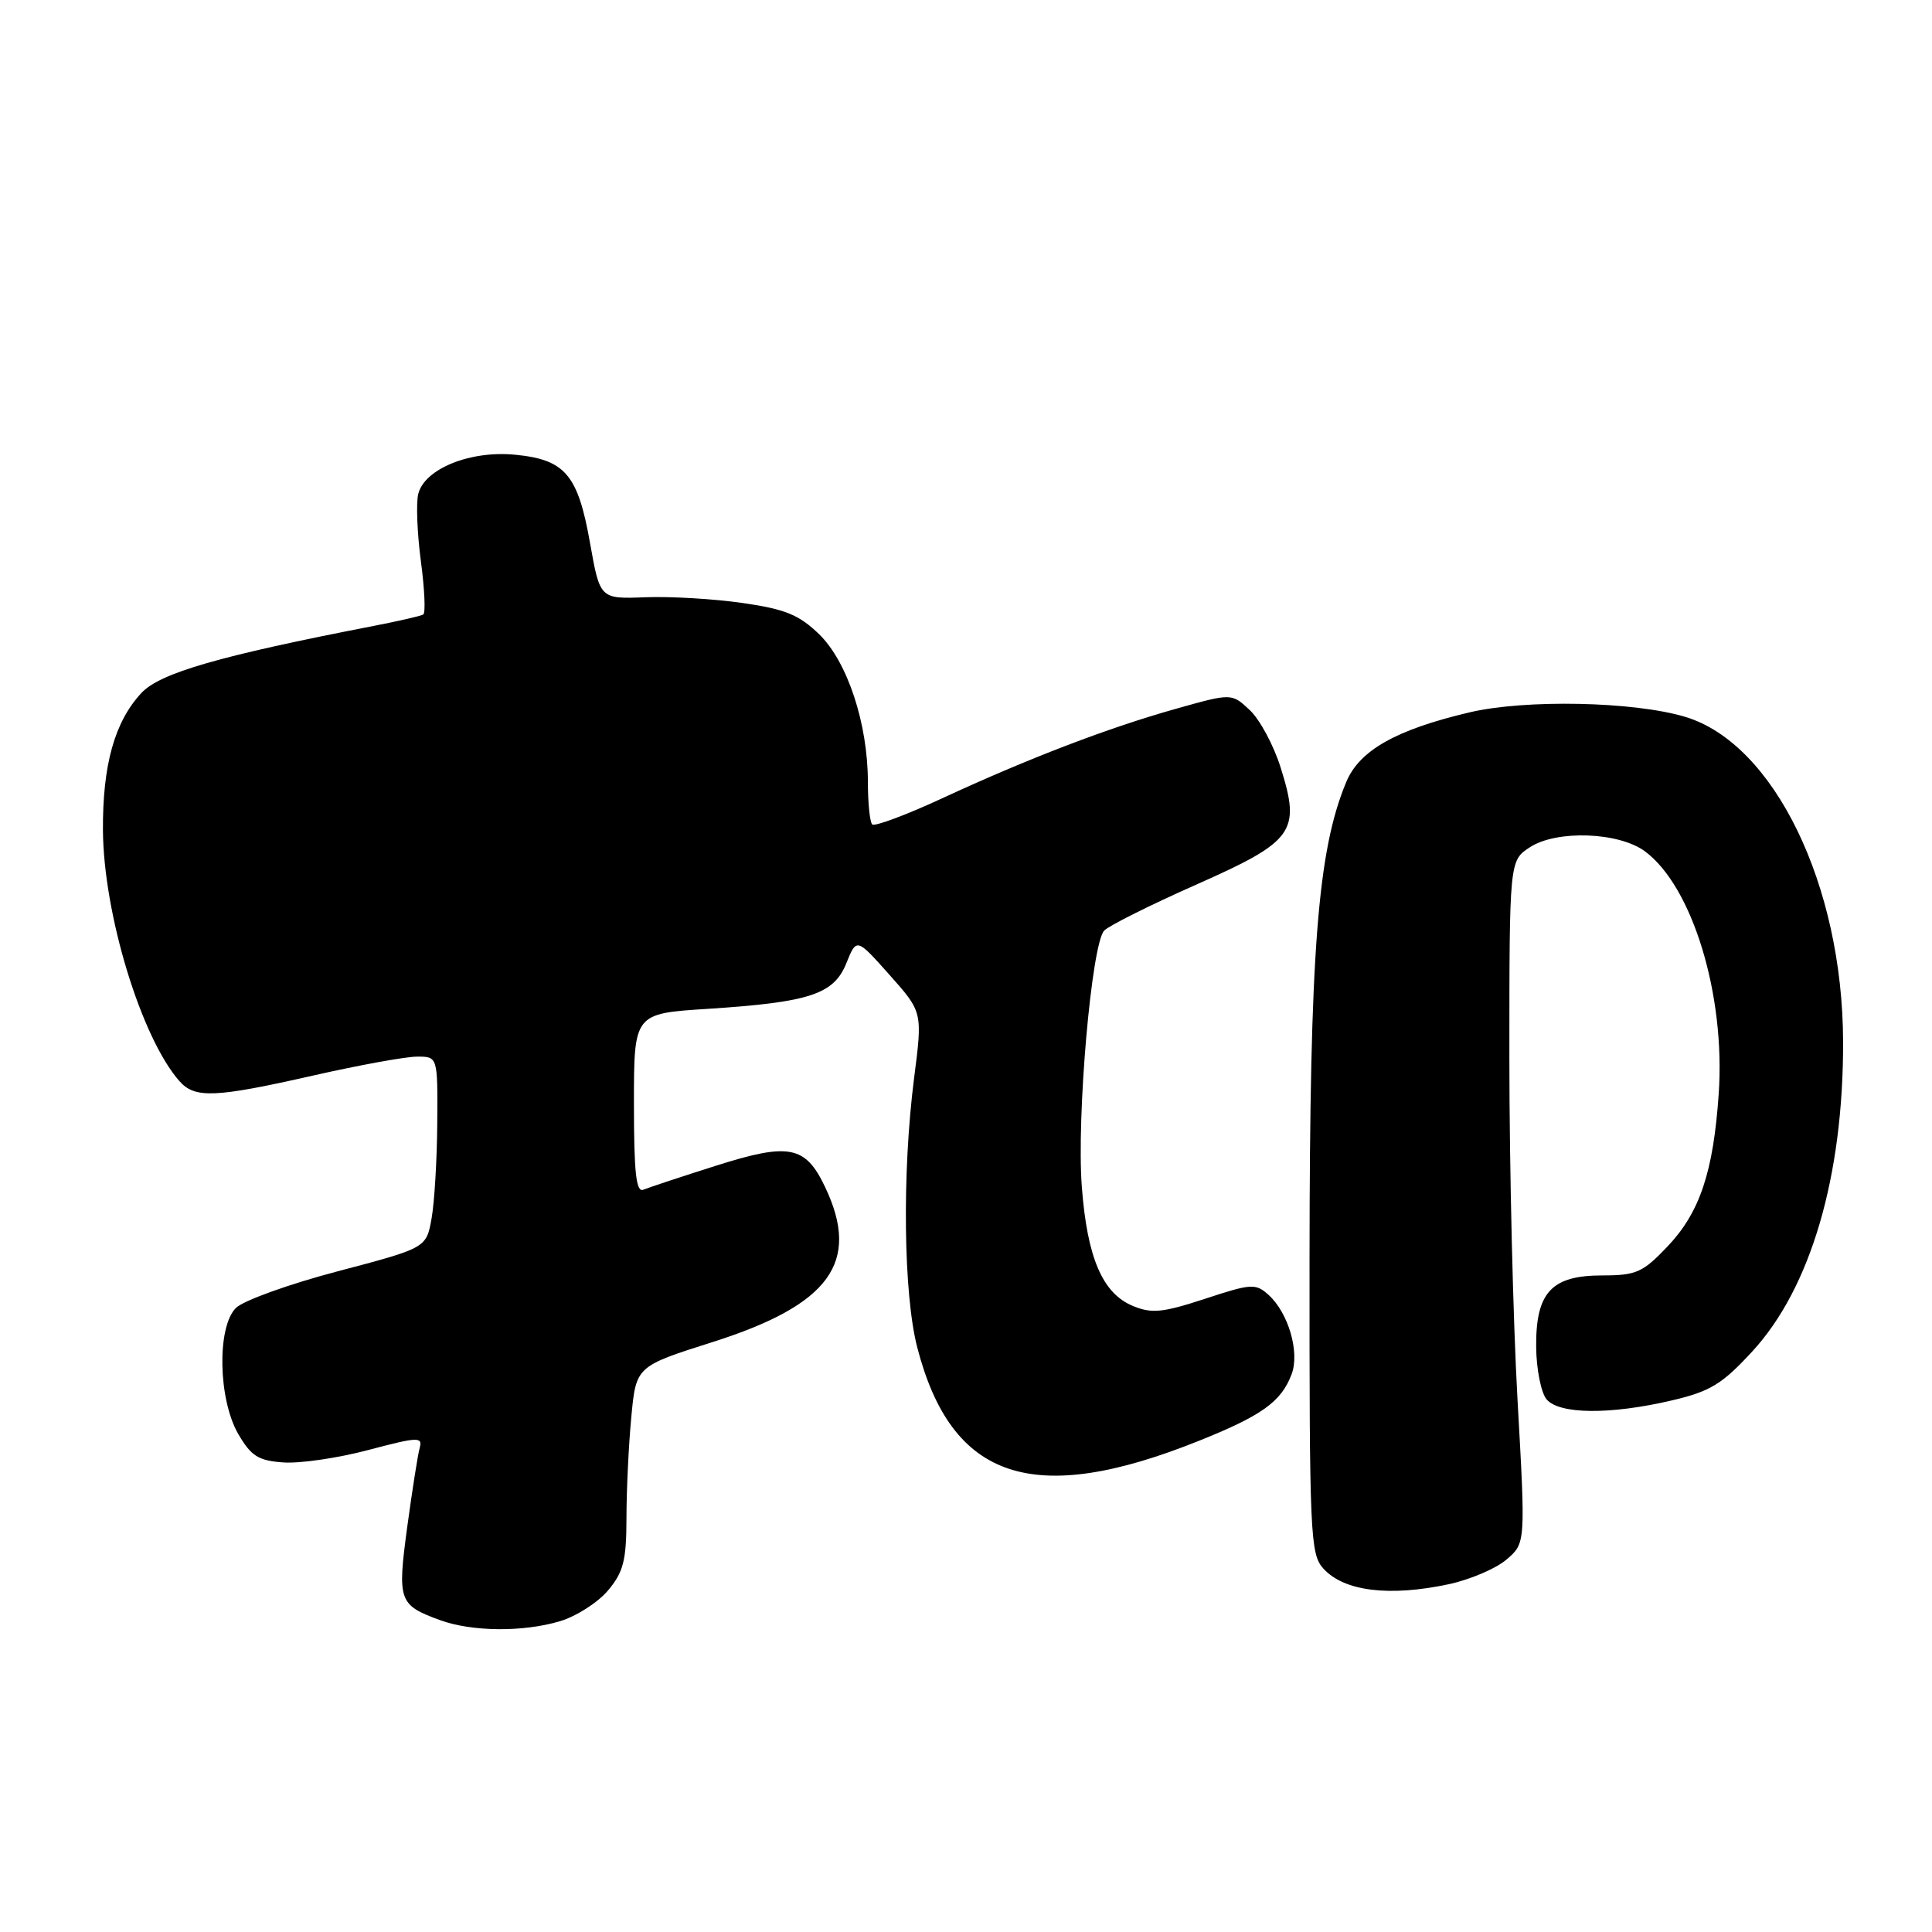 <?xml version="1.0" encoding="UTF-8" standalone="no"?>
<!DOCTYPE svg PUBLIC "-//W3C//DTD SVG 1.1//EN" "http://www.w3.org/Graphics/SVG/1.1/DTD/svg11.dtd" >
<svg xmlns="http://www.w3.org/2000/svg" xmlns:xlink="http://www.w3.org/1999/xlink" version="1.1" viewBox="0 0 256 256">
 <g >
 <path fill="currentColor"
d=" M 74.19 214.82 C 76.35 214.18 79.22 212.34 80.56 210.75 C 82.61 208.31 83.00 206.78 83.01 201.17 C 83.01 197.50 83.30 191.47 83.65 187.78 C 84.28 181.05 84.28 181.05 94.39 177.84 C 109.96 172.90 114.07 167.26 109.34 157.31 C 106.73 151.80 104.58 151.38 94.88 154.46 C 90.27 155.92 85.94 157.36 85.25 157.64 C 84.29 158.05 84.00 155.39 84.00 146.23 C 84.00 134.30 84.00 134.30 93.75 133.68 C 107.30 132.80 110.48 131.76 112.15 127.62 C 113.50 124.27 113.50 124.27 117.87 129.18 C 122.25 134.10 122.25 134.10 121.12 142.87 C 119.52 155.38 119.71 171.46 121.54 178.54 C 126.09 196.10 136.91 199.71 158.78 190.95 C 167.20 187.58 169.75 185.76 171.14 182.11 C 172.25 179.21 170.73 173.97 168.09 171.58 C 166.38 170.04 165.82 170.07 159.66 172.10 C 154.04 173.94 152.61 174.08 150.10 173.04 C 146.09 171.38 144.06 166.65 143.35 157.29 C 142.63 147.99 144.64 125.00 146.32 123.30 C 146.97 122.64 152.45 119.90 158.50 117.22 C 171.49 111.46 172.38 110.22 169.69 101.70 C 168.77 98.76 166.93 95.34 165.61 94.10 C 163.20 91.84 163.20 91.84 155.85 93.91 C 146.84 96.44 136.29 100.48 124.82 105.79 C 120.05 108.00 115.88 109.55 115.57 109.24 C 115.26 108.92 115.00 106.41 115.00 103.65 C 115.00 95.89 112.29 87.68 108.54 84.04 C 105.88 81.46 104.04 80.71 98.40 79.90 C 94.60 79.35 88.80 79.01 85.50 79.14 C 79.50 79.37 79.50 79.37 78.18 71.94 C 76.58 62.88 74.88 60.89 68.22 60.25 C 62.27 59.68 56.26 62.12 55.42 65.45 C 55.12 66.66 55.28 70.68 55.77 74.37 C 56.26 78.06 56.41 81.24 56.08 81.43 C 55.76 81.62 52.80 82.30 49.50 82.94 C 29.05 86.91 21.21 89.17 18.74 91.82 C 15.19 95.63 13.59 101.35 13.64 110.00 C 13.71 121.09 18.71 137.50 23.77 143.25 C 25.82 145.58 28.49 145.46 41.52 142.51 C 47.56 141.14 53.74 140.01 55.25 140.01 C 58.00 140.00 58.00 140.00 57.94 148.75 C 57.91 153.56 57.57 159.27 57.19 161.43 C 56.49 165.36 56.49 165.36 44.76 168.45 C 38.30 170.15 32.23 172.34 31.26 173.31 C 28.72 175.85 28.91 185.44 31.58 190.03 C 33.28 192.94 34.23 193.55 37.55 193.78 C 39.72 193.94 44.78 193.20 48.78 192.14 C 55.39 190.39 56.03 190.36 55.61 191.86 C 55.36 192.76 54.62 197.48 53.96 202.33 C 52.64 212.13 52.83 212.67 58.29 214.67 C 62.52 216.22 69.32 216.28 74.19 214.82 Z  M 192.00 209.91 C 194.81 209.30 198.24 207.84 199.63 206.64 C 202.15 204.48 202.15 204.48 201.08 185.49 C 200.49 175.04 200.00 154.70 200.00 140.27 C 200.00 114.05 200.00 114.05 202.71 112.27 C 206.26 109.95 214.49 110.24 217.97 112.81 C 224.26 117.48 228.64 131.85 227.74 144.91 C 227.03 155.31 225.23 160.67 220.94 165.18 C 217.68 168.61 216.80 169.00 212.31 169.00 C 205.56 169.00 203.48 171.26 203.55 178.52 C 203.58 181.43 204.20 184.53 204.92 185.41 C 206.59 187.41 213.33 187.48 221.50 185.57 C 226.62 184.37 228.18 183.42 232.17 179.09 C 239.92 170.70 244.27 155.87 244.22 138.00 C 244.16 117.22 235.05 98.50 223.28 94.98 C 216.45 92.94 202.14 92.65 194.73 94.39 C 185.00 96.68 180.14 99.42 178.39 103.61 C 174.58 112.72 173.55 126.12 173.52 166.65 C 173.50 203.38 173.61 205.92 175.35 207.84 C 178.08 210.86 184.09 211.60 192.00 209.91 Z "/>
</g>
</svg>
